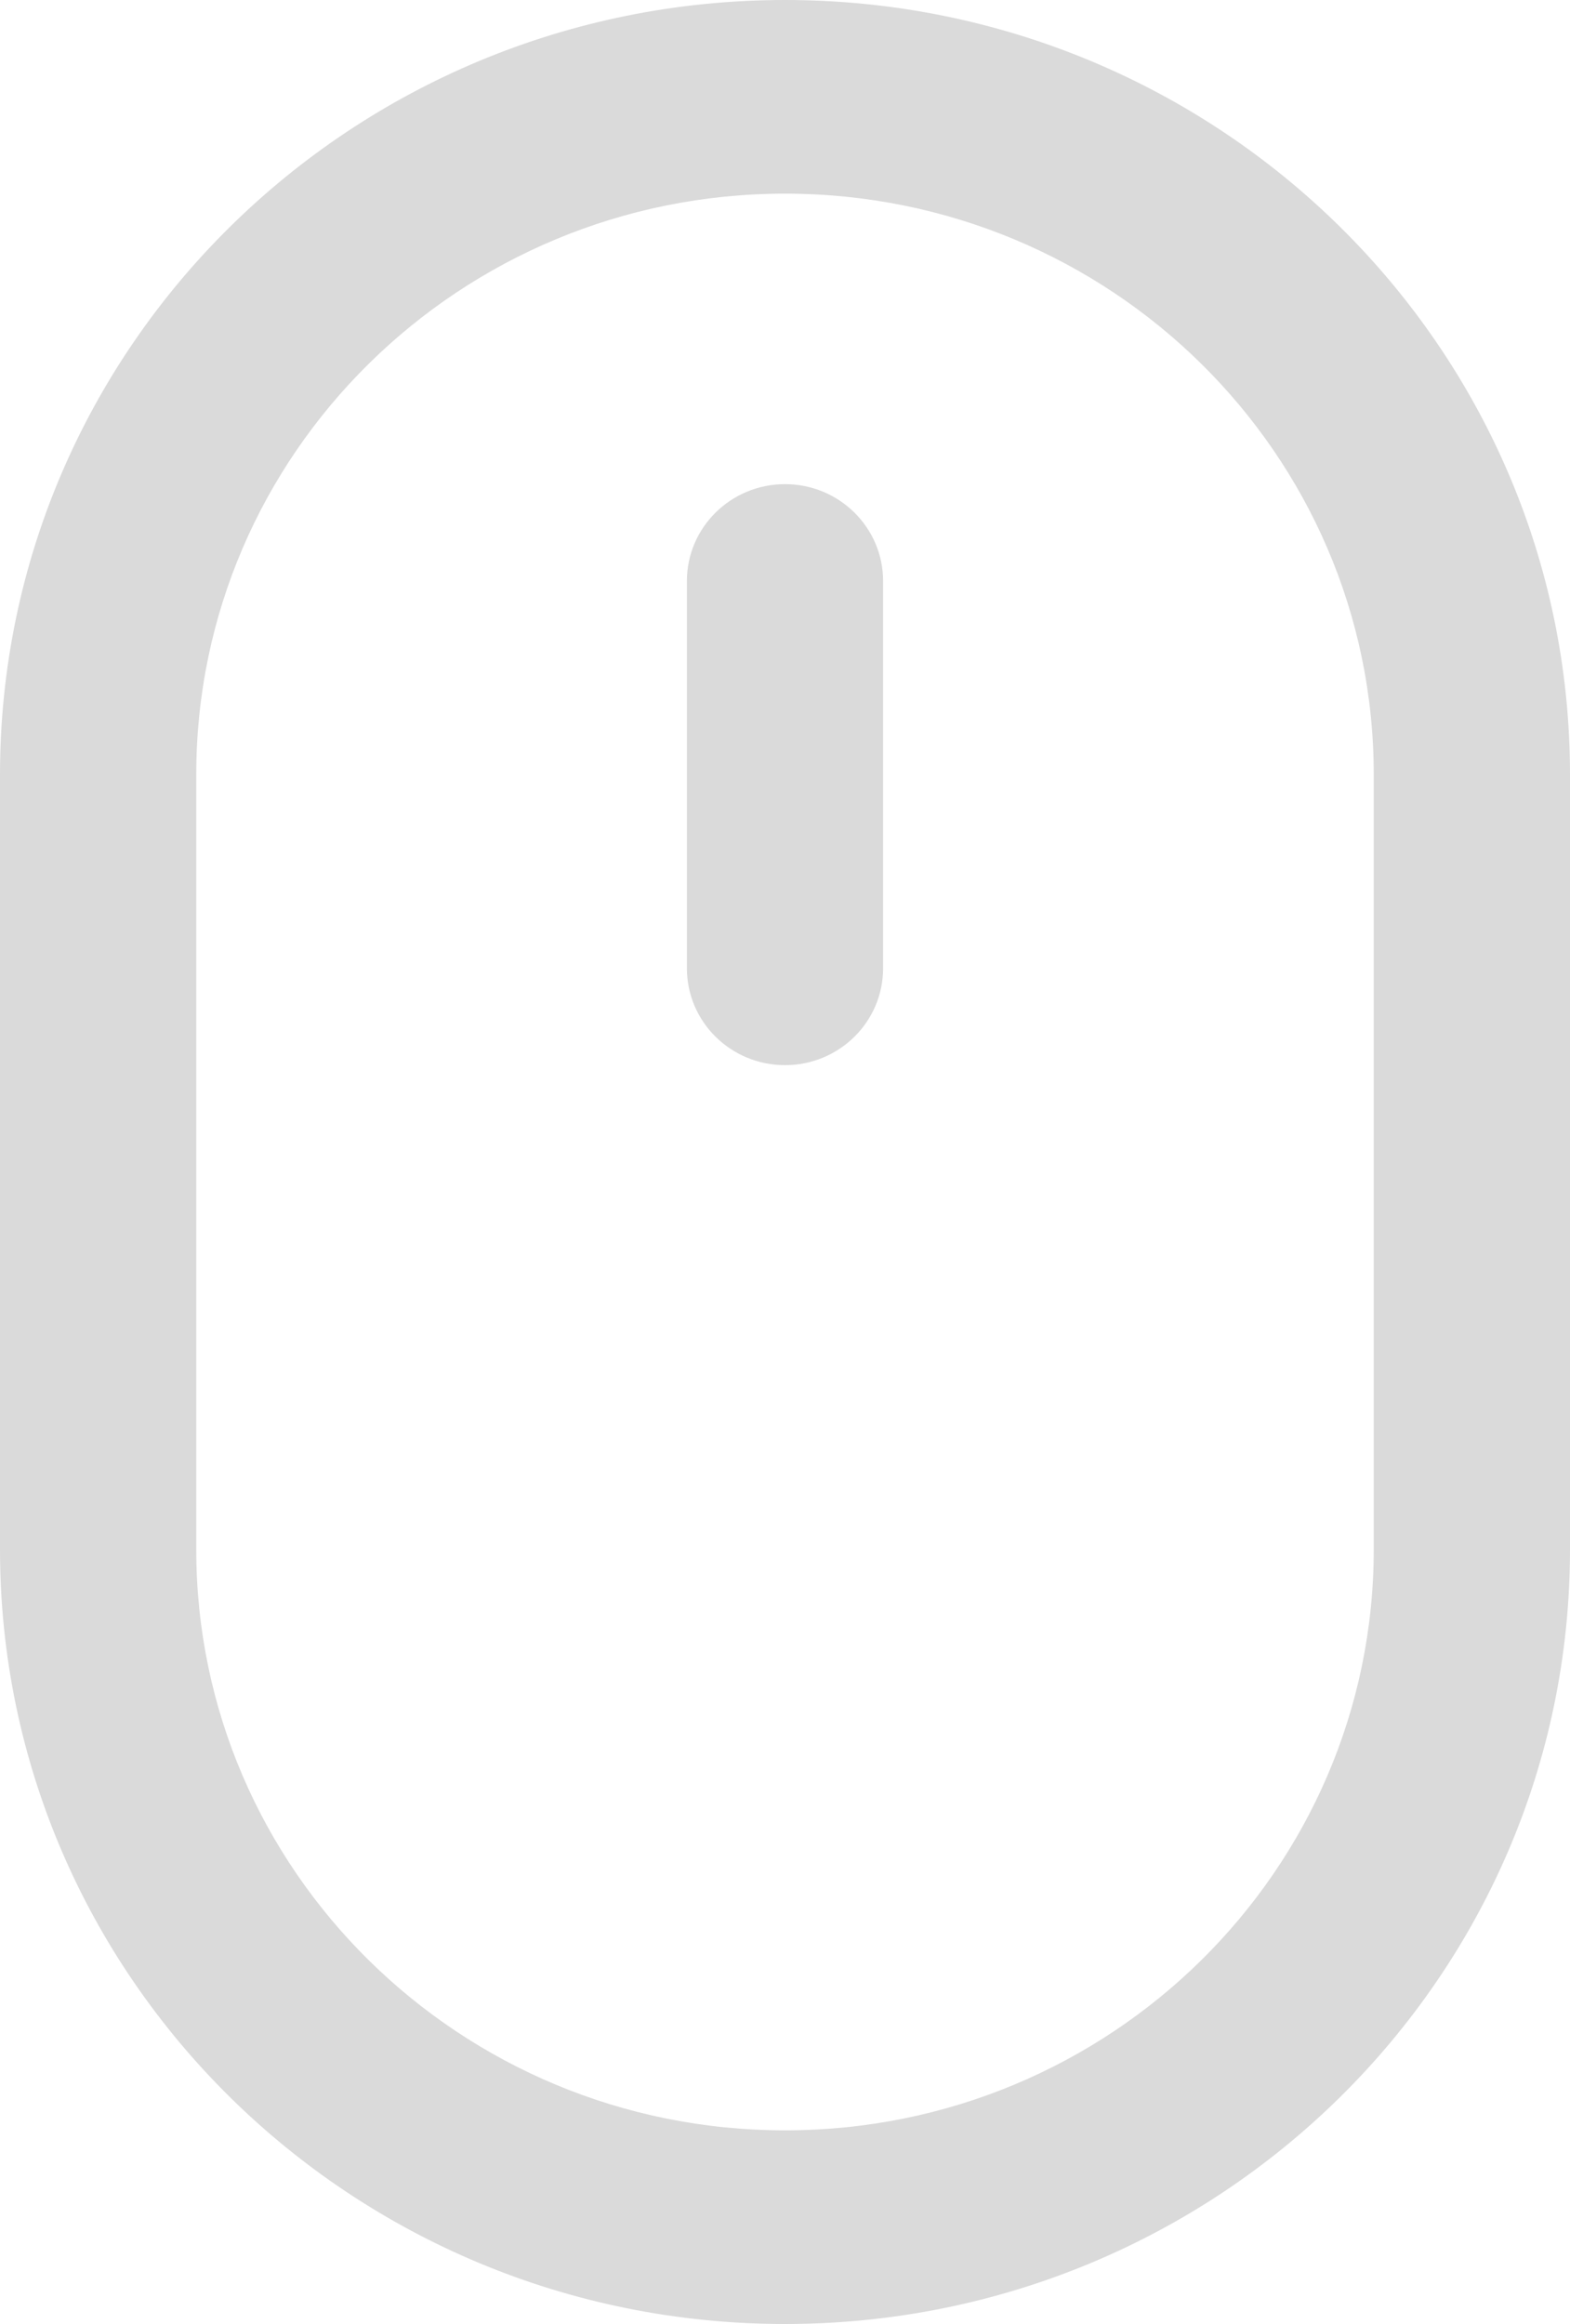 <svg width="25" height="37" viewBox="0 0 25 37" fill="none" xmlns="http://www.w3.org/2000/svg">
<path d="M12.5 7.708C11.637 7.708 10.938 8.399 10.938 9.25V15.417C10.938 16.268 11.637 16.958 12.5 16.958C13.363 16.958 14.062 16.268 14.062 15.417V9.25C14.062 8.399 13.363 7.708 12.5 7.708Z" fill="#DADADA"/>
<path fill-rule="evenodd" clip-rule="evenodd" d="M0 12.333C0 5.522 5.596 0 12.5 0C19.404 0 25 5.522 25 12.333V24.667C25 31.478 19.404 37 12.5 37C5.596 37 0 31.478 0 24.667V12.333ZM21.875 12.333V24.667C21.875 29.775 17.678 33.917 12.5 33.917C7.322 33.917 3.125 29.775 3.125 24.667V12.333C3.125 7.225 7.322 3.083 12.5 3.083C17.678 3.083 21.875 7.225 21.875 12.333Z" fill="#DADADA"/>
</svg>

